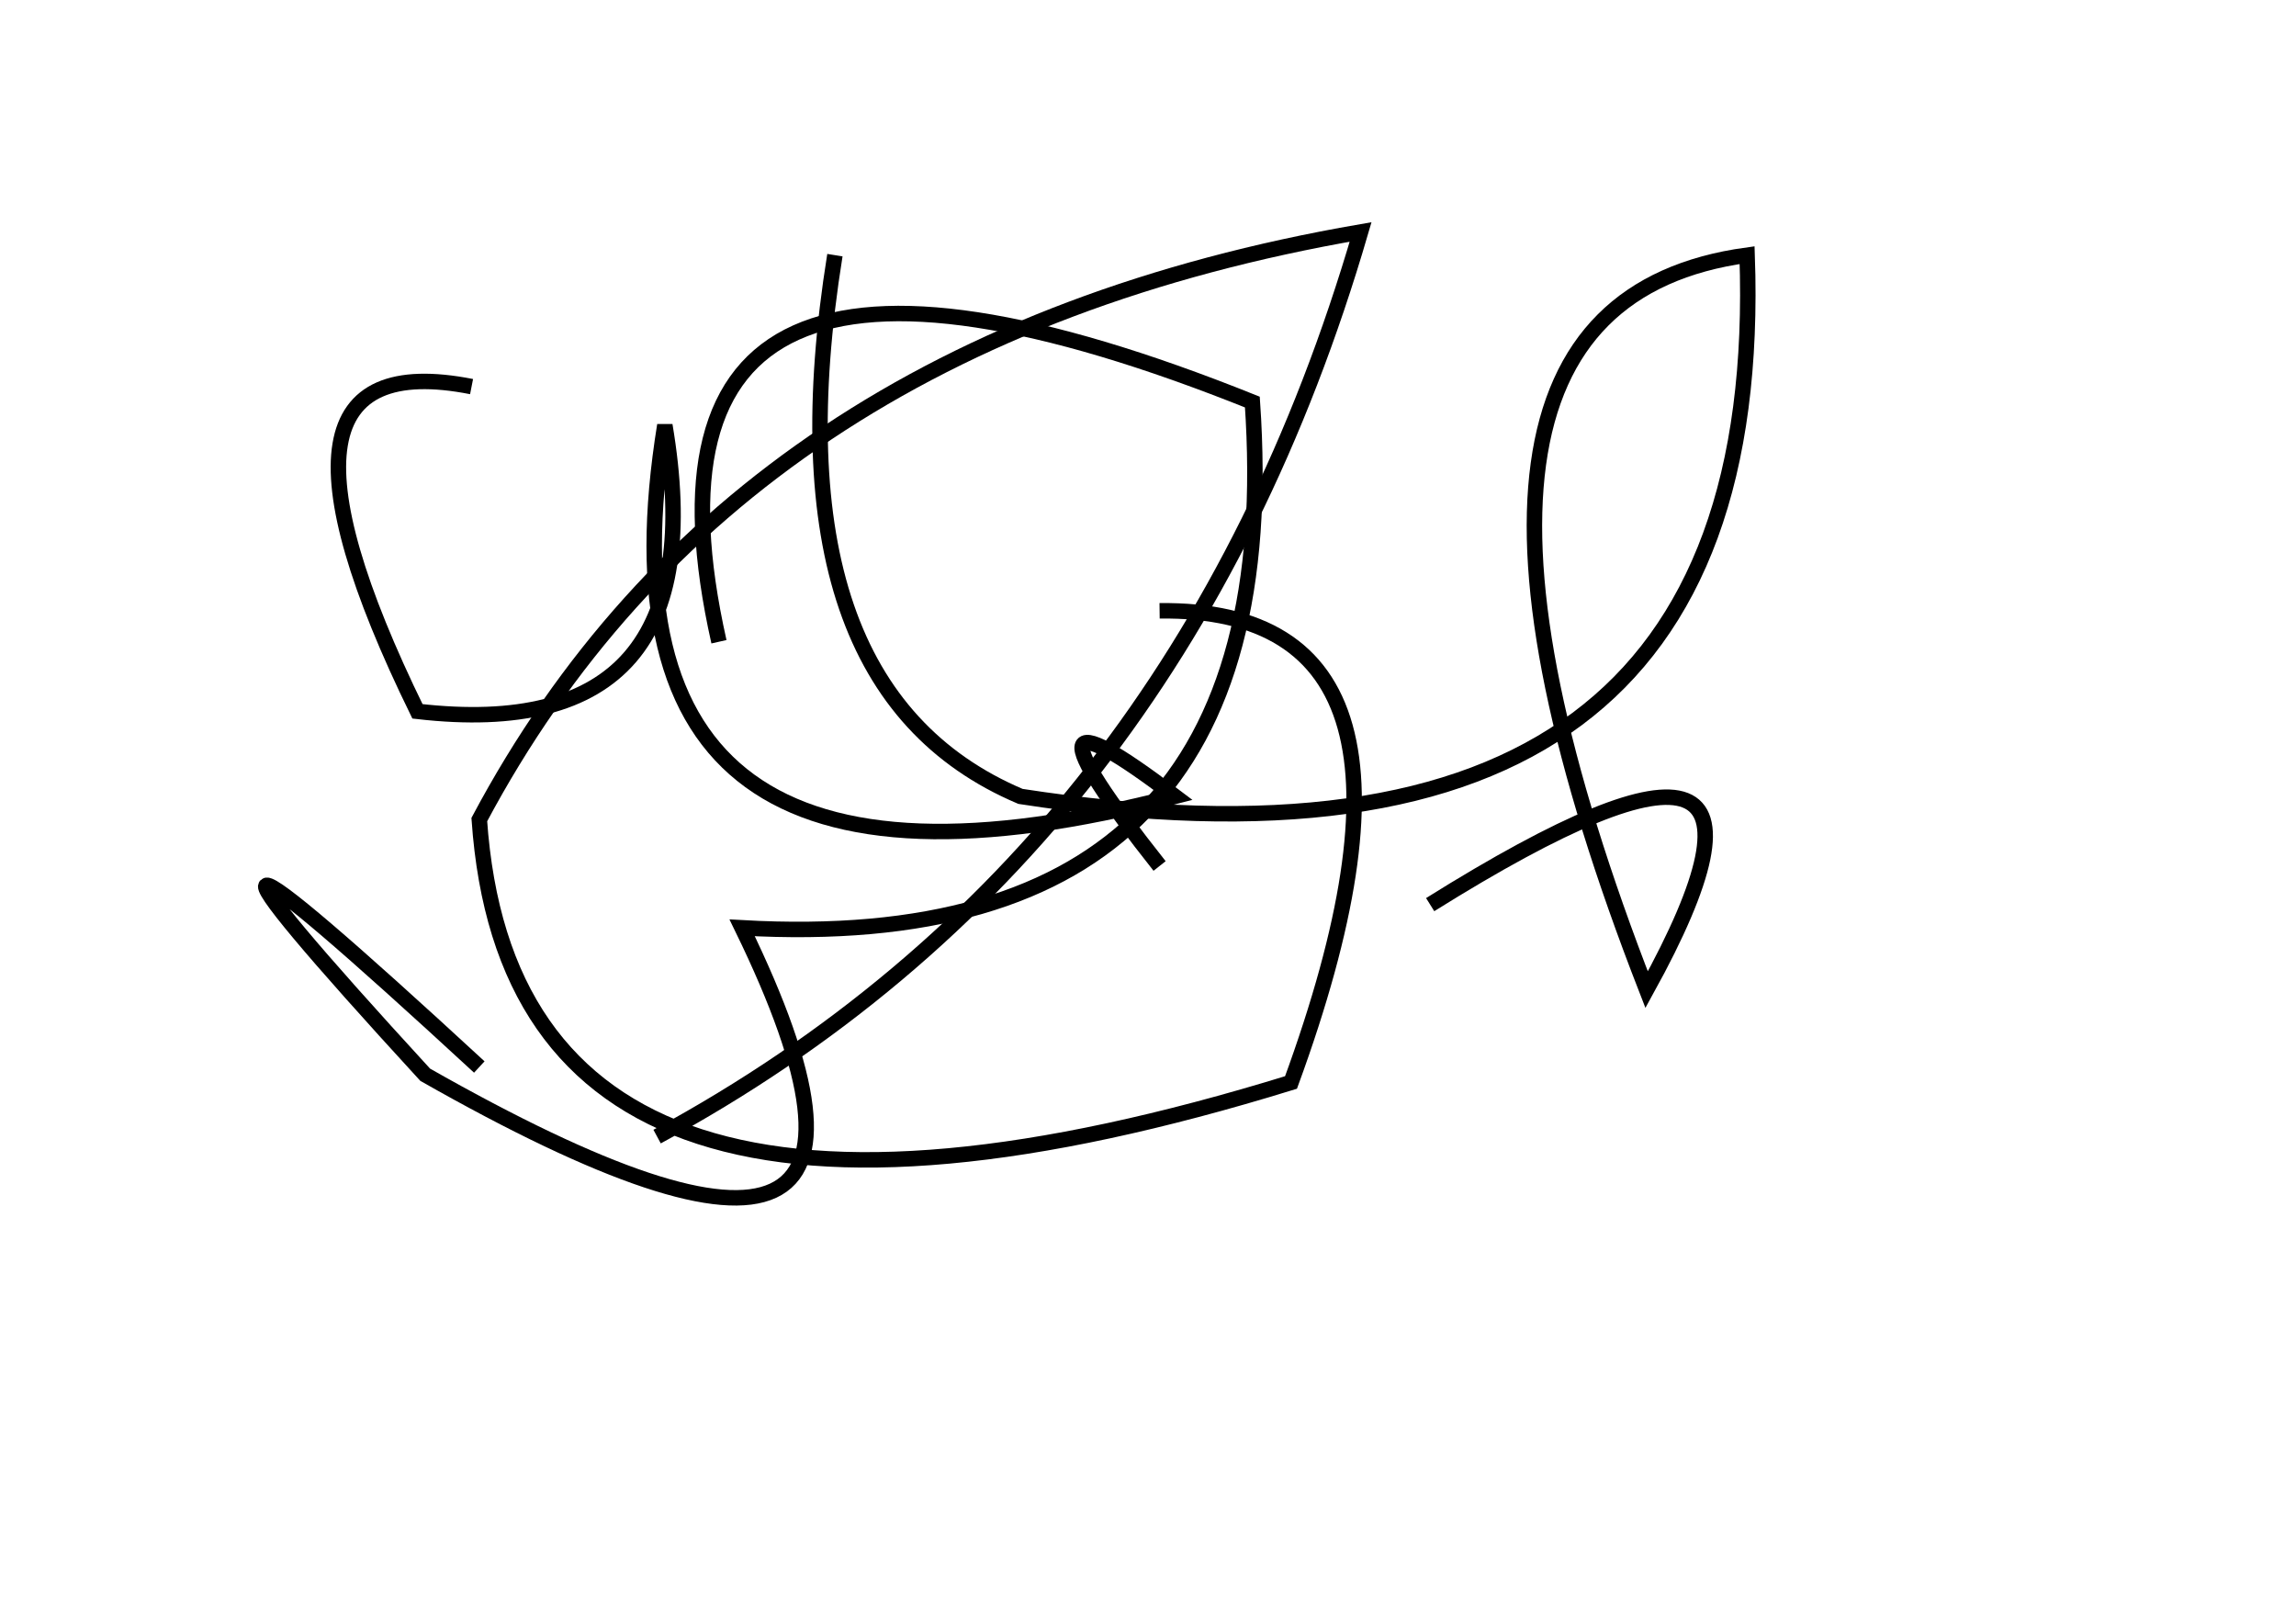 <?xml version="1.0" encoding="utf-8" ?>
<svg baseProfile="full" height="210mm" version="1.1" viewBox="0 0 297 210" width="297mm" xmlns="http://www.w3.org/2000/svg" xmlns:ev="http://www.w3.org/2001/xml-events" xmlns:xlink="http://www.w3.org/1999/xlink"><defs /><g transform="translate(43,30)"><path d="M 42,117 Q 109.5,80.5 133,0 Q 52.0,14.0 19,76 Q 23.5,141.0 124,110 Q 146.5,48.5 107,49" fill="none" stroke="black" stroke-width="2" /><path d="M 18,20 Q -12.5,14.0 11,62 Q 50.0,66.5 43,25 Q 32.0,93.0 109,73 Q 86.0,55.5 107,82" fill="none" stroke="black" stroke-width="2" /><path d="M 65,3 Q 56.0,59.0 89,73 Q 186.0,88.0 183,3 Q 135.5,9.5 170,98 Q 194.0,54.5 142,87" fill="none" stroke="black" stroke-width="2" /><path d="M 19,108 Q -32.5,60.5 12,109 Q 81.5,148.5 53,90 Q 124.0,94.0 119,22 Q 35.5,-11.5 50,53" fill="none" stroke="black" stroke-width="2" /></g></svg>
